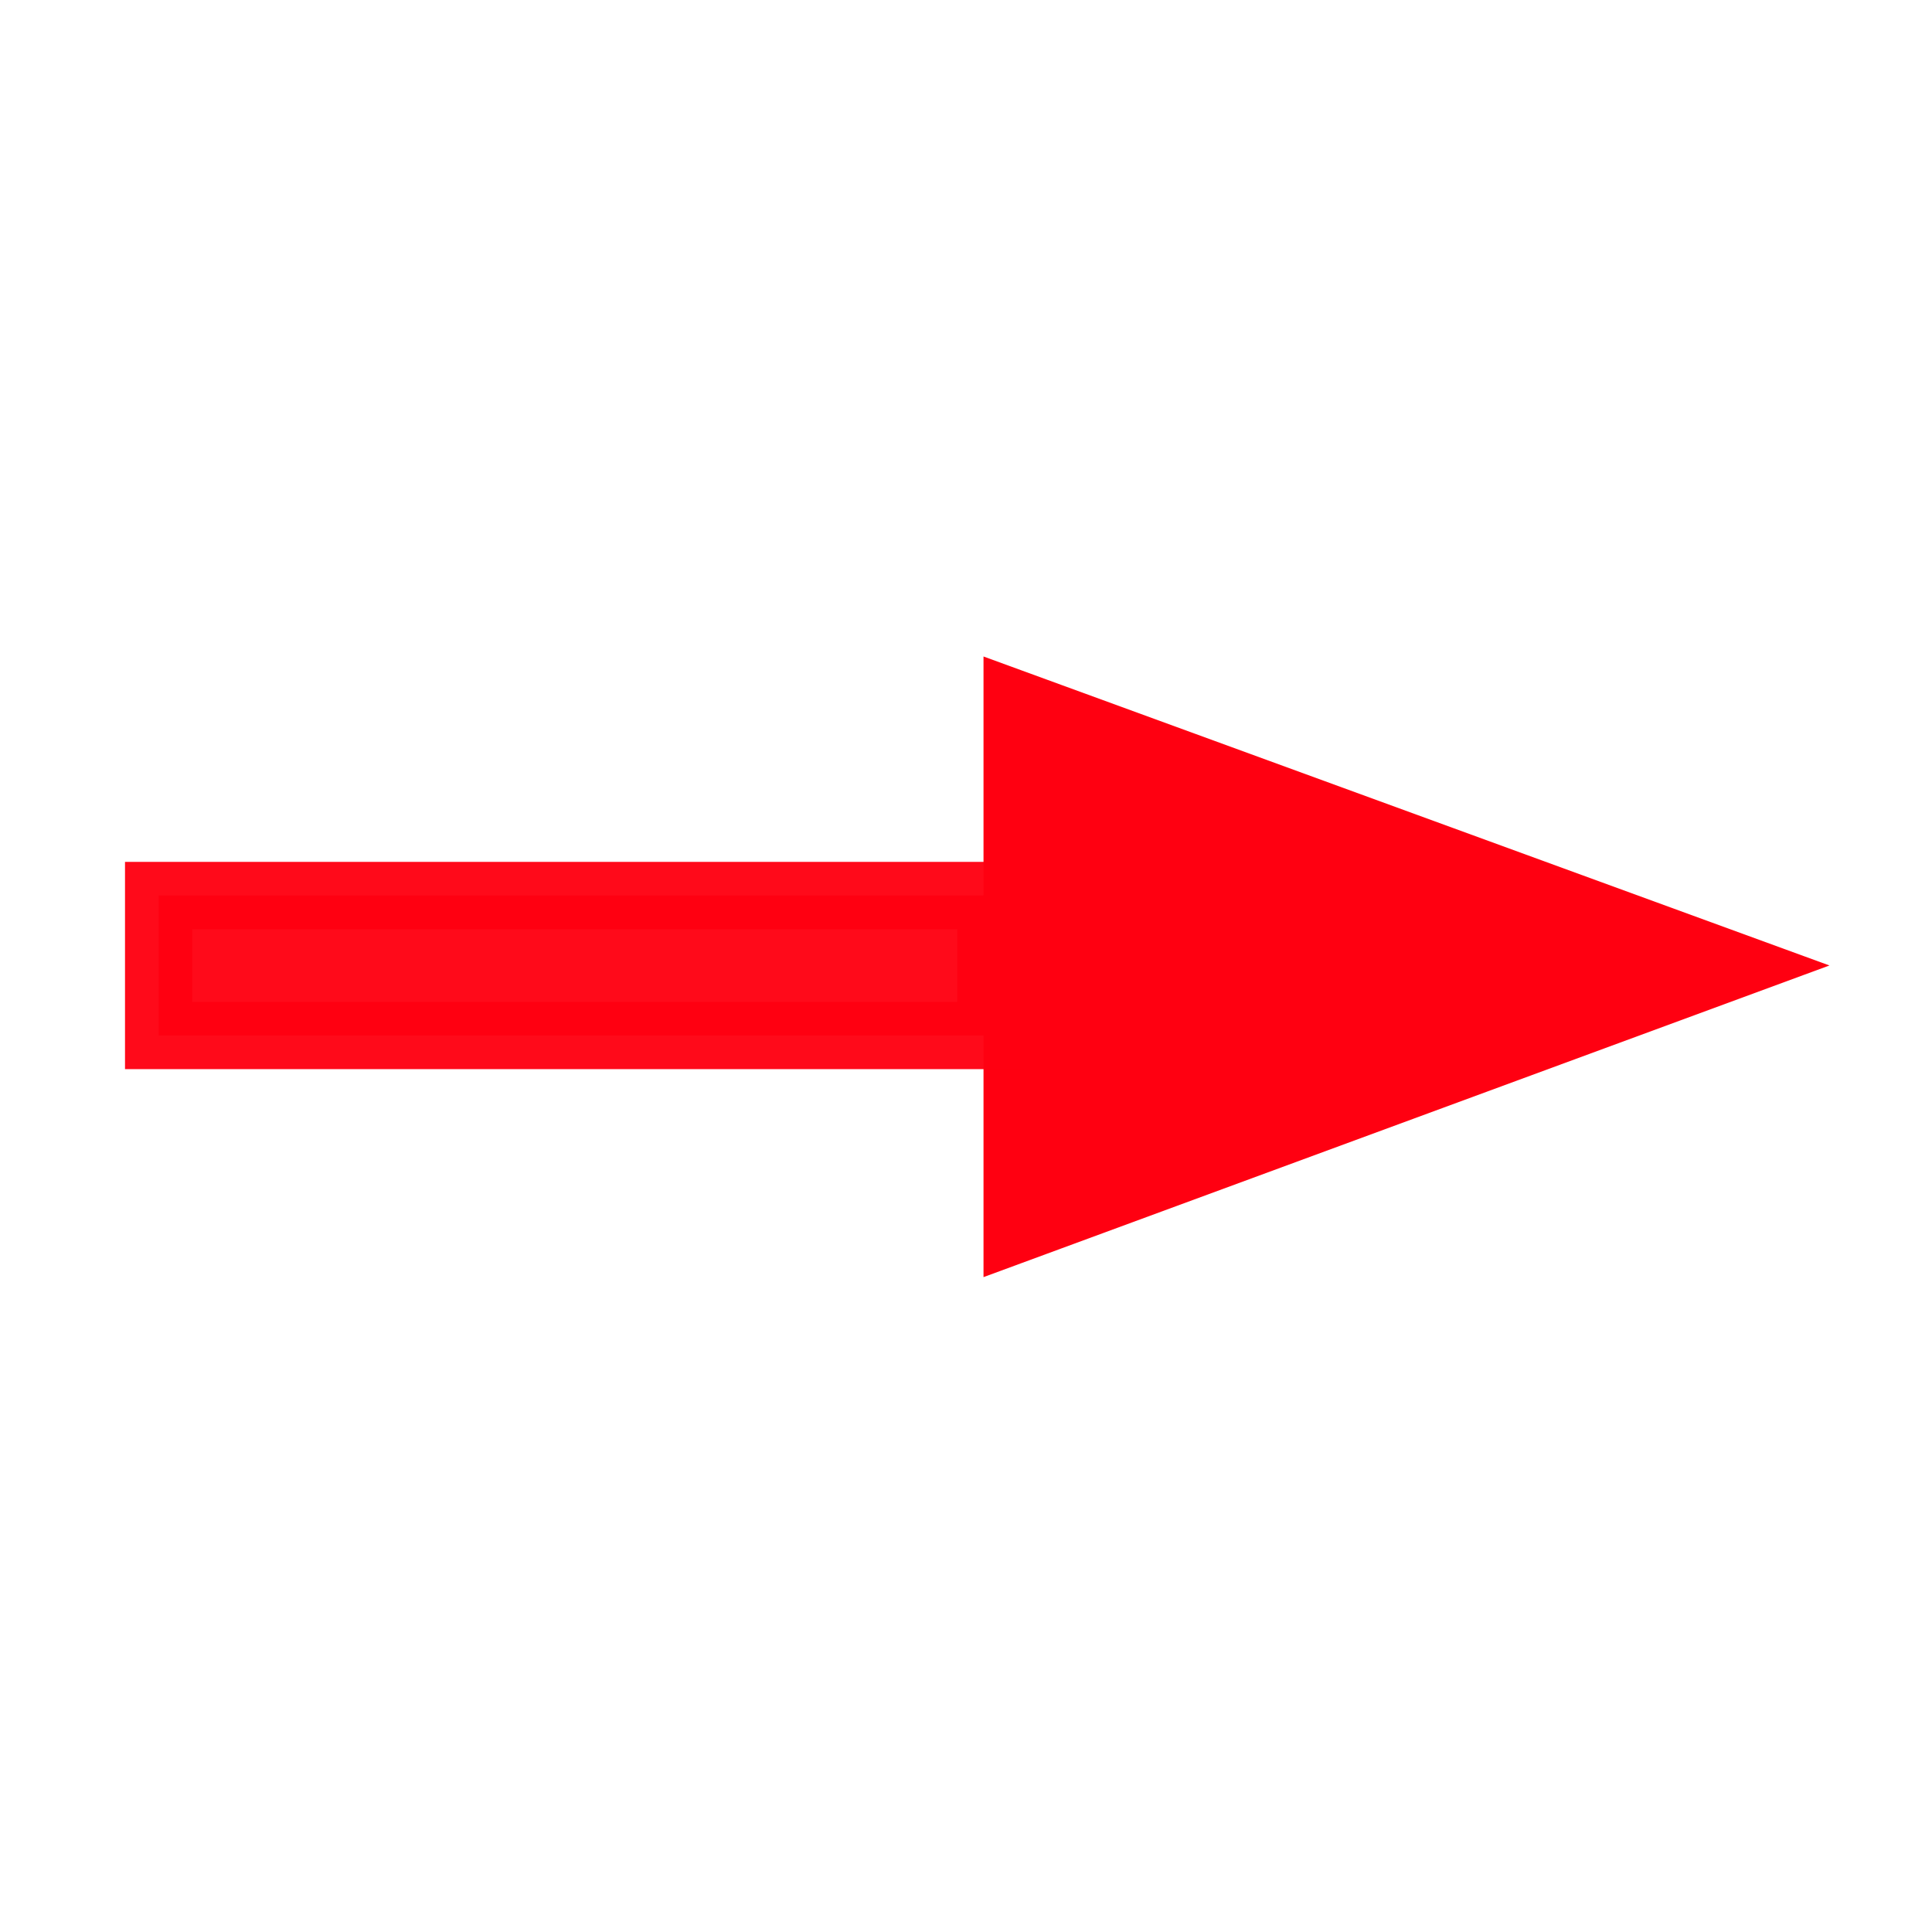 <?xml version="1.0" encoding="UTF-8" standalone="no"?>
<!-- Created with Inkscape (http://www.inkscape.org/) -->

<svg
   xmlns:dc="http://purl.org/dc/elements/1.1/"
   xmlns:cc="http://creativecommons.org/ns#"
   xmlns:rdf="http://www.w3.org/1999/02/22-rdf-syntax-ns#"
   xmlns:svg="http://www.w3.org/2000/svg"
   xmlns="http://www.w3.org/2000/svg"
   xmlns:sodipodi="http://sodipodi.sourceforge.net/DTD/sodipodi-0.dtd"
   xmlns:inkscape="http://www.inkscape.org/namespaces/inkscape"
   width="32"
   height="32"
   id="svg2"
   version="1.1"
   inkscape:version="0.48.5 r10040"
   sodipodi:docname="icons.svg">
  <defs
     id="defs4">
    <marker
       inkscape:stockid="Arrow2Lstart"
       orient="auto"
       refY="0"
       refX="0"
       id="Arrow2Lstart"
       style="overflow:visible">
      <path
         id="path3777"
         style="fill-rule:evenodd;stroke-width:0.625;stroke-linejoin:round"
         d="M 8.719,4.034 -2.207,0.016 8.719,-4.002 c -1.745,2.372 -1.735,5.617 -6e-7,8.035 z"
         transform="matrix(1.1,0,0,1.1,1.1,0)"
         inkscape:connector-curvature="0" />
    </marker>
    <marker
       inkscape:stockid="Arrow2Lstart"
       orient="auto"
       refY="0"
       refX="0"
       id="Arrow2Lstart-3"
       style="overflow:visible">
      <path
         inkscape:connector-curvature="0"
         id="path3777-6"
         style="fill-rule:evenodd;stroke-width:0.625;stroke-linejoin:round"
         d="M 8.719,4.034 -2.207,0.016 8.719,-4.002 c -1.745,2.372 -1.735,5.617 -6e-7,8.035 z"
         transform="matrix(1.1,0,0,1.1,1.1,0)" />
    </marker>
  </defs>
  <sodipodi:namedview
     id="base"
     pagecolor="#ffffff"
     bordercolor="#666666"
     borderopacity="1.0"
     inkscape:pageopacity="0.0"
     inkscape:pageshadow="2"
     inkscape:zoom="2"
     inkscape:cx="60.356522"
     inkscape:cy="-41.840307"
     inkscape:document-units="px"
     inkscape:current-layer="layer1"
     showgrid="false"
     inkscape:snap-global="false"
     showguides="true"
     inkscape:guide-bbox="true"
     inkscape:window-width="1085"
     inkscape:window-height="1000"
     inkscape:window-x="589"
     inkscape:window-y="29"
     inkscape:window-maximized="0">
    <sodipodi:guide
       orientation="1,0"
       position="16.004,33.609"
       id="guide6460" />
    <sodipodi:guide
       orientation="0,1"
       position="-2.417,16.003"
       id="guide6462" />
  </sodipodi:namedview>
  <g
     inkscape:label="Layer 1"
     inkscape:groupmode="layer"
     id="layer1"
     transform="translate(0,-1020.362)">
    <path
       style="color:#000000;fill:#ff0011;fill-opacity:1;stroke:#ff0011;stroke-width:0.328px;stroke-linecap:butt;stroke-linejoin:miter;stroke-miterlimit:4;stroke-opacity:1;stroke-dasharray:none;stroke-dashoffset:0;marker:none;visibility:visible;display:inline;overflow:visible;enable-background:accumulate"
       d="m 29.825,1036.354 -13.371,-4.884 0,9.81 z"
       id="path5881-5-5-2-7"
       inkscape:connector-curvature="0" />
    <rect
       style="opacity:0.96;fill:#ff0011;fill-opacity:1;stroke:#ff0011;stroke-width:1.115;stroke-miterlimit:4;stroke-opacity:1;stroke-dasharray:none;stroke-dashoffset:0"
       id="rect5883-3-6-9-0"
       width="2.318"
       height="13.785"
       x="1035.195"
       y="-16.413"
       transform="matrix(0,1,-1,0,0,0)" />
    <flowRoot
       xml:space="preserve"
       id="flowRoot6037"
       style="font-size:40px;font-style:normal;font-weight:normal;line-height:125%;letter-spacing:0px;word-spacing:0px;fill:#000000;fill-opacity:1;stroke:none;font-family:Sans"><flowRegion
         id="flowRegion6039"><rect
           id="rect6041"
           width="321.229"
           height="40.406"
           x="280.822"
           y="-264.877" /></flowRegion><flowPara
         id="flowPara6043">distd</flowPara></flowRoot>  </g>
</svg>
